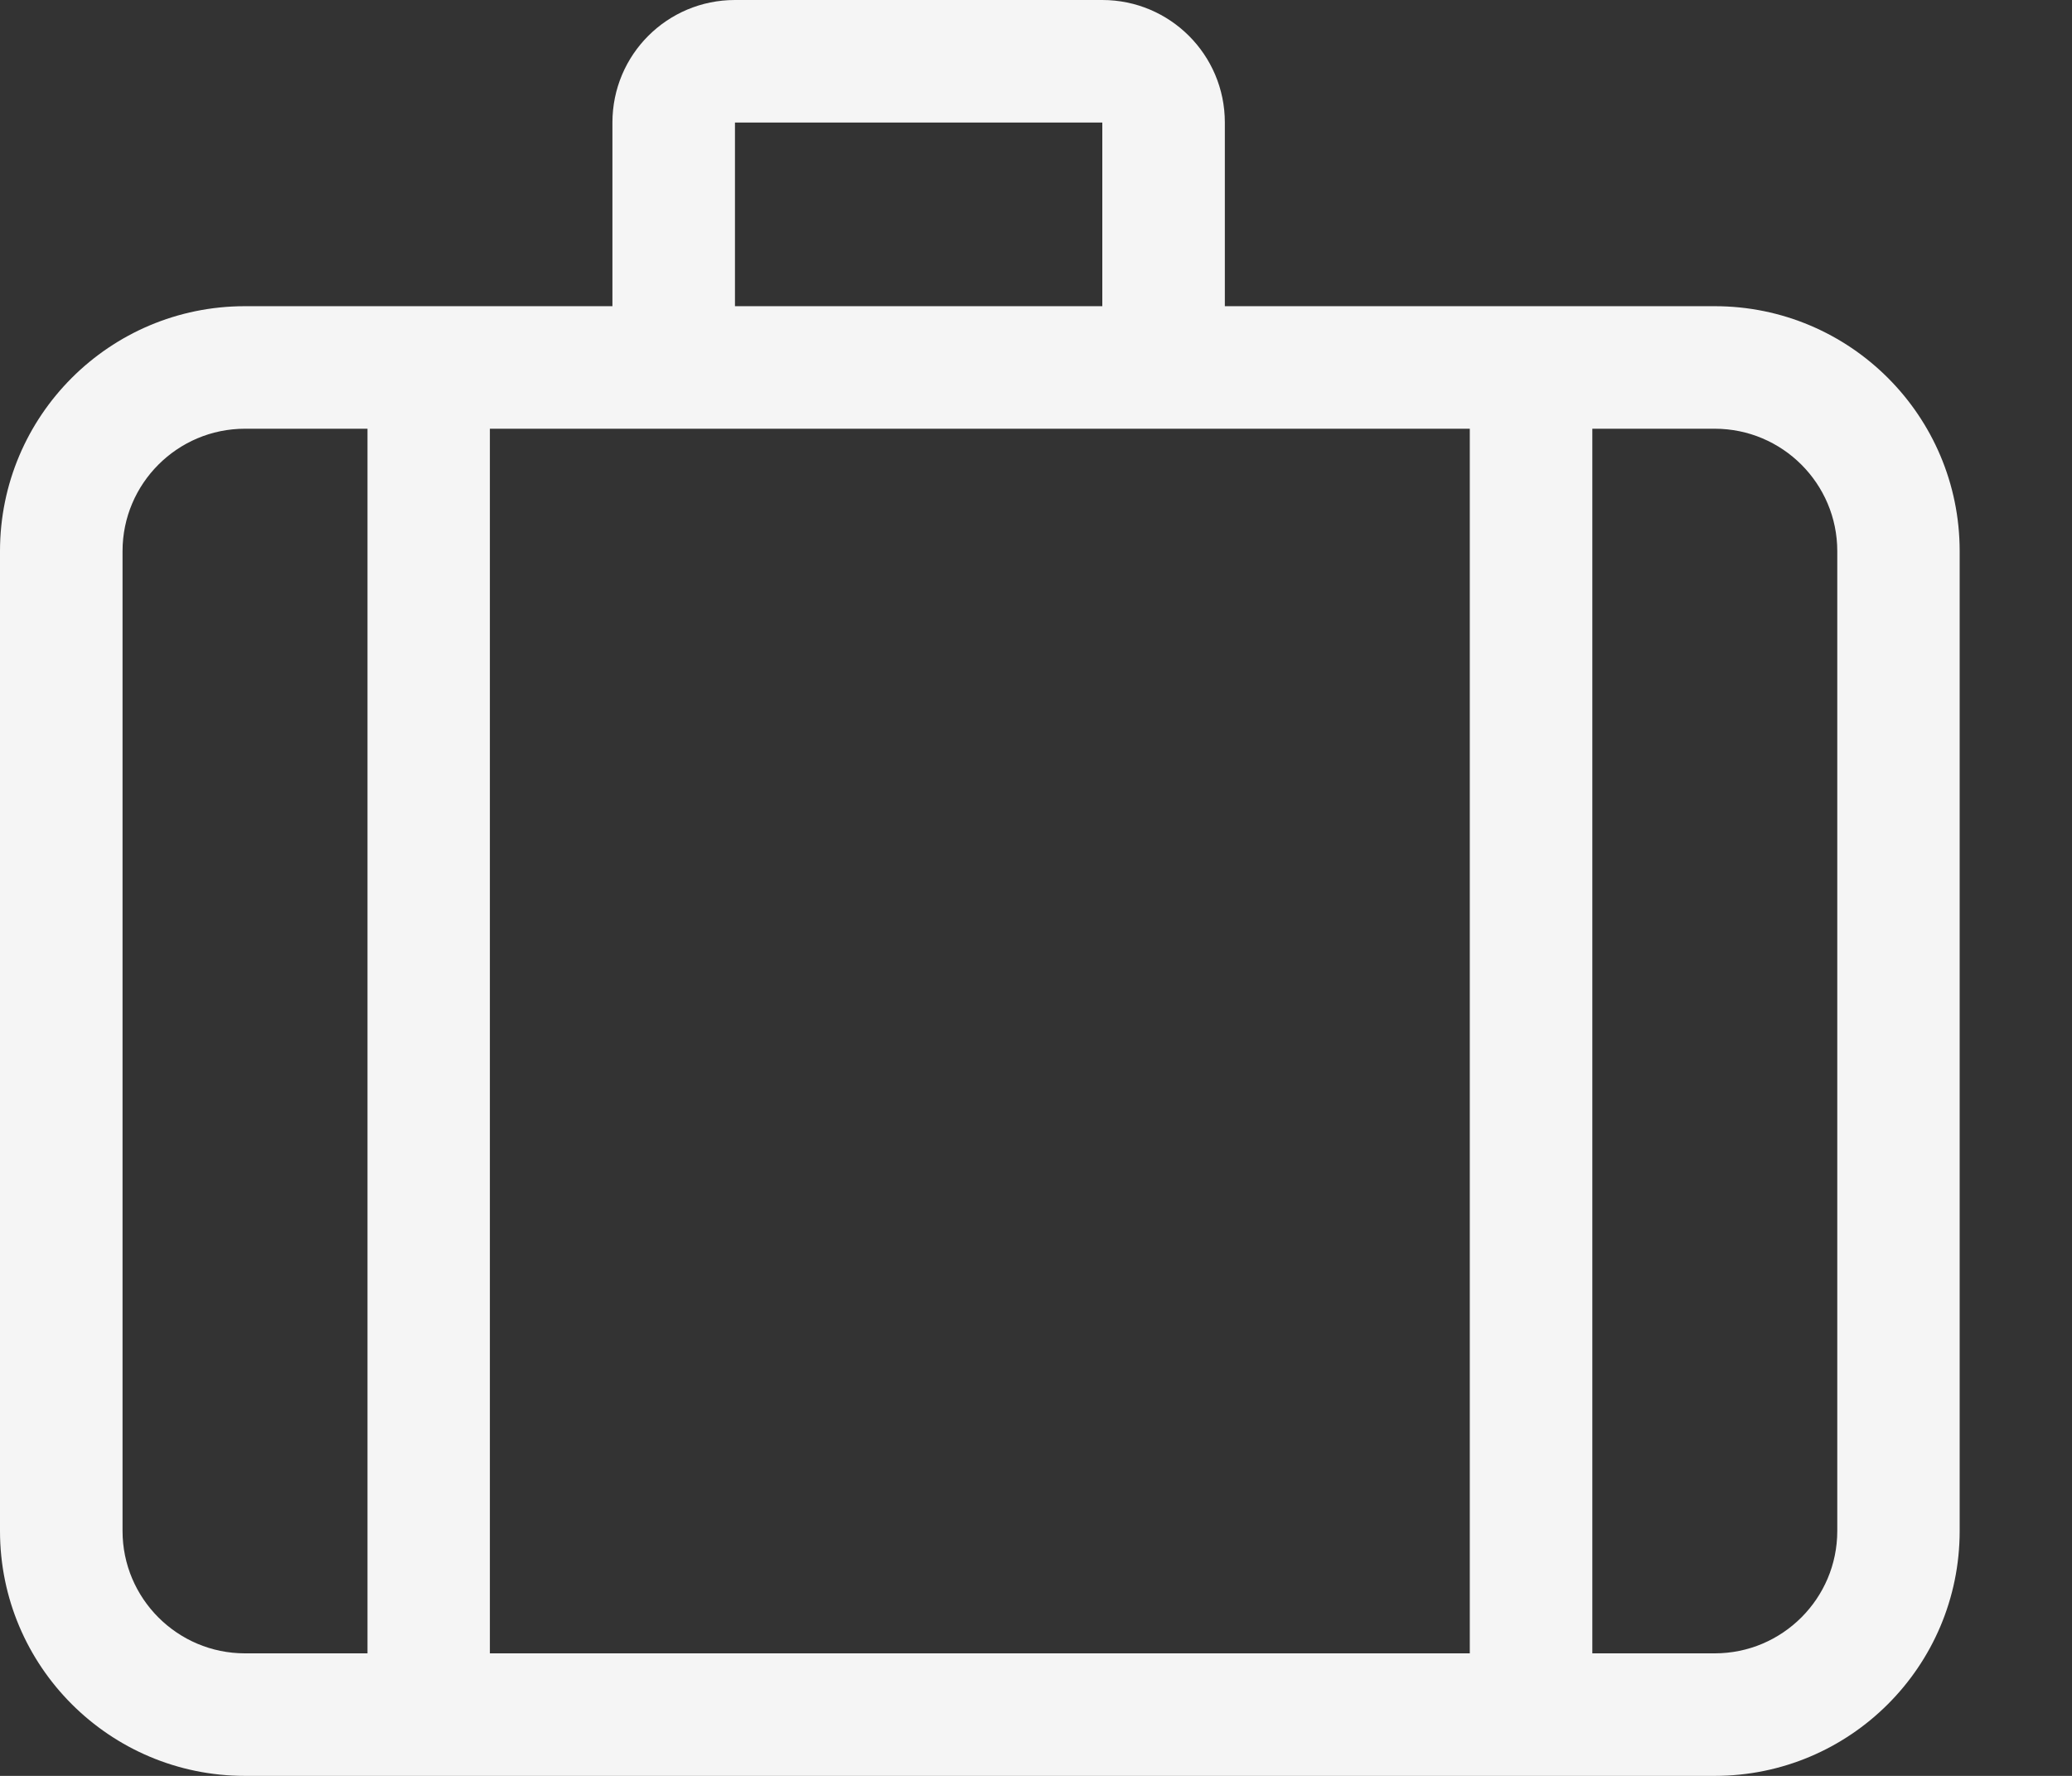 <svg width="14" height="12" viewBox="0 0 14 12" fill="none" xmlns="http://www.w3.org/2000/svg">
<rect x="0" y="0" width="14" height="12" fill="#333333" stroke="none"/>
<path d="M11.586 2.069H8.276V0.828C8.276 0.37 7.905 0 7.448 0H4.966C4.508 0 4.138 0.37 4.138 0.828V2.069H1.655C0.741 2.069 0 2.81 0 3.724V10.345C0 11.259 0.741 12 1.655 12H11.586C12.5 12 13.241 11.259 13.241 10.345V3.724C13.241 2.81 12.5 2.069 11.586 2.069ZM4.966 0.828H7.448V2.069H4.966V0.828ZM2.483 11.172H1.655C1.199 11.172 0.828 10.801 0.828 10.345V3.724C0.828 3.268 1.199 2.897 1.655 2.897H2.483V11.172ZM9.931 11.172H3.31V2.897H9.931V11.172ZM12.414 10.345C12.414 10.801 12.043 11.172 11.586 11.172H10.759V2.897H11.586C12.043 2.897 12.414 3.268 12.414 3.724V10.345Z" fill="#F5F5F5"/>
</svg>
